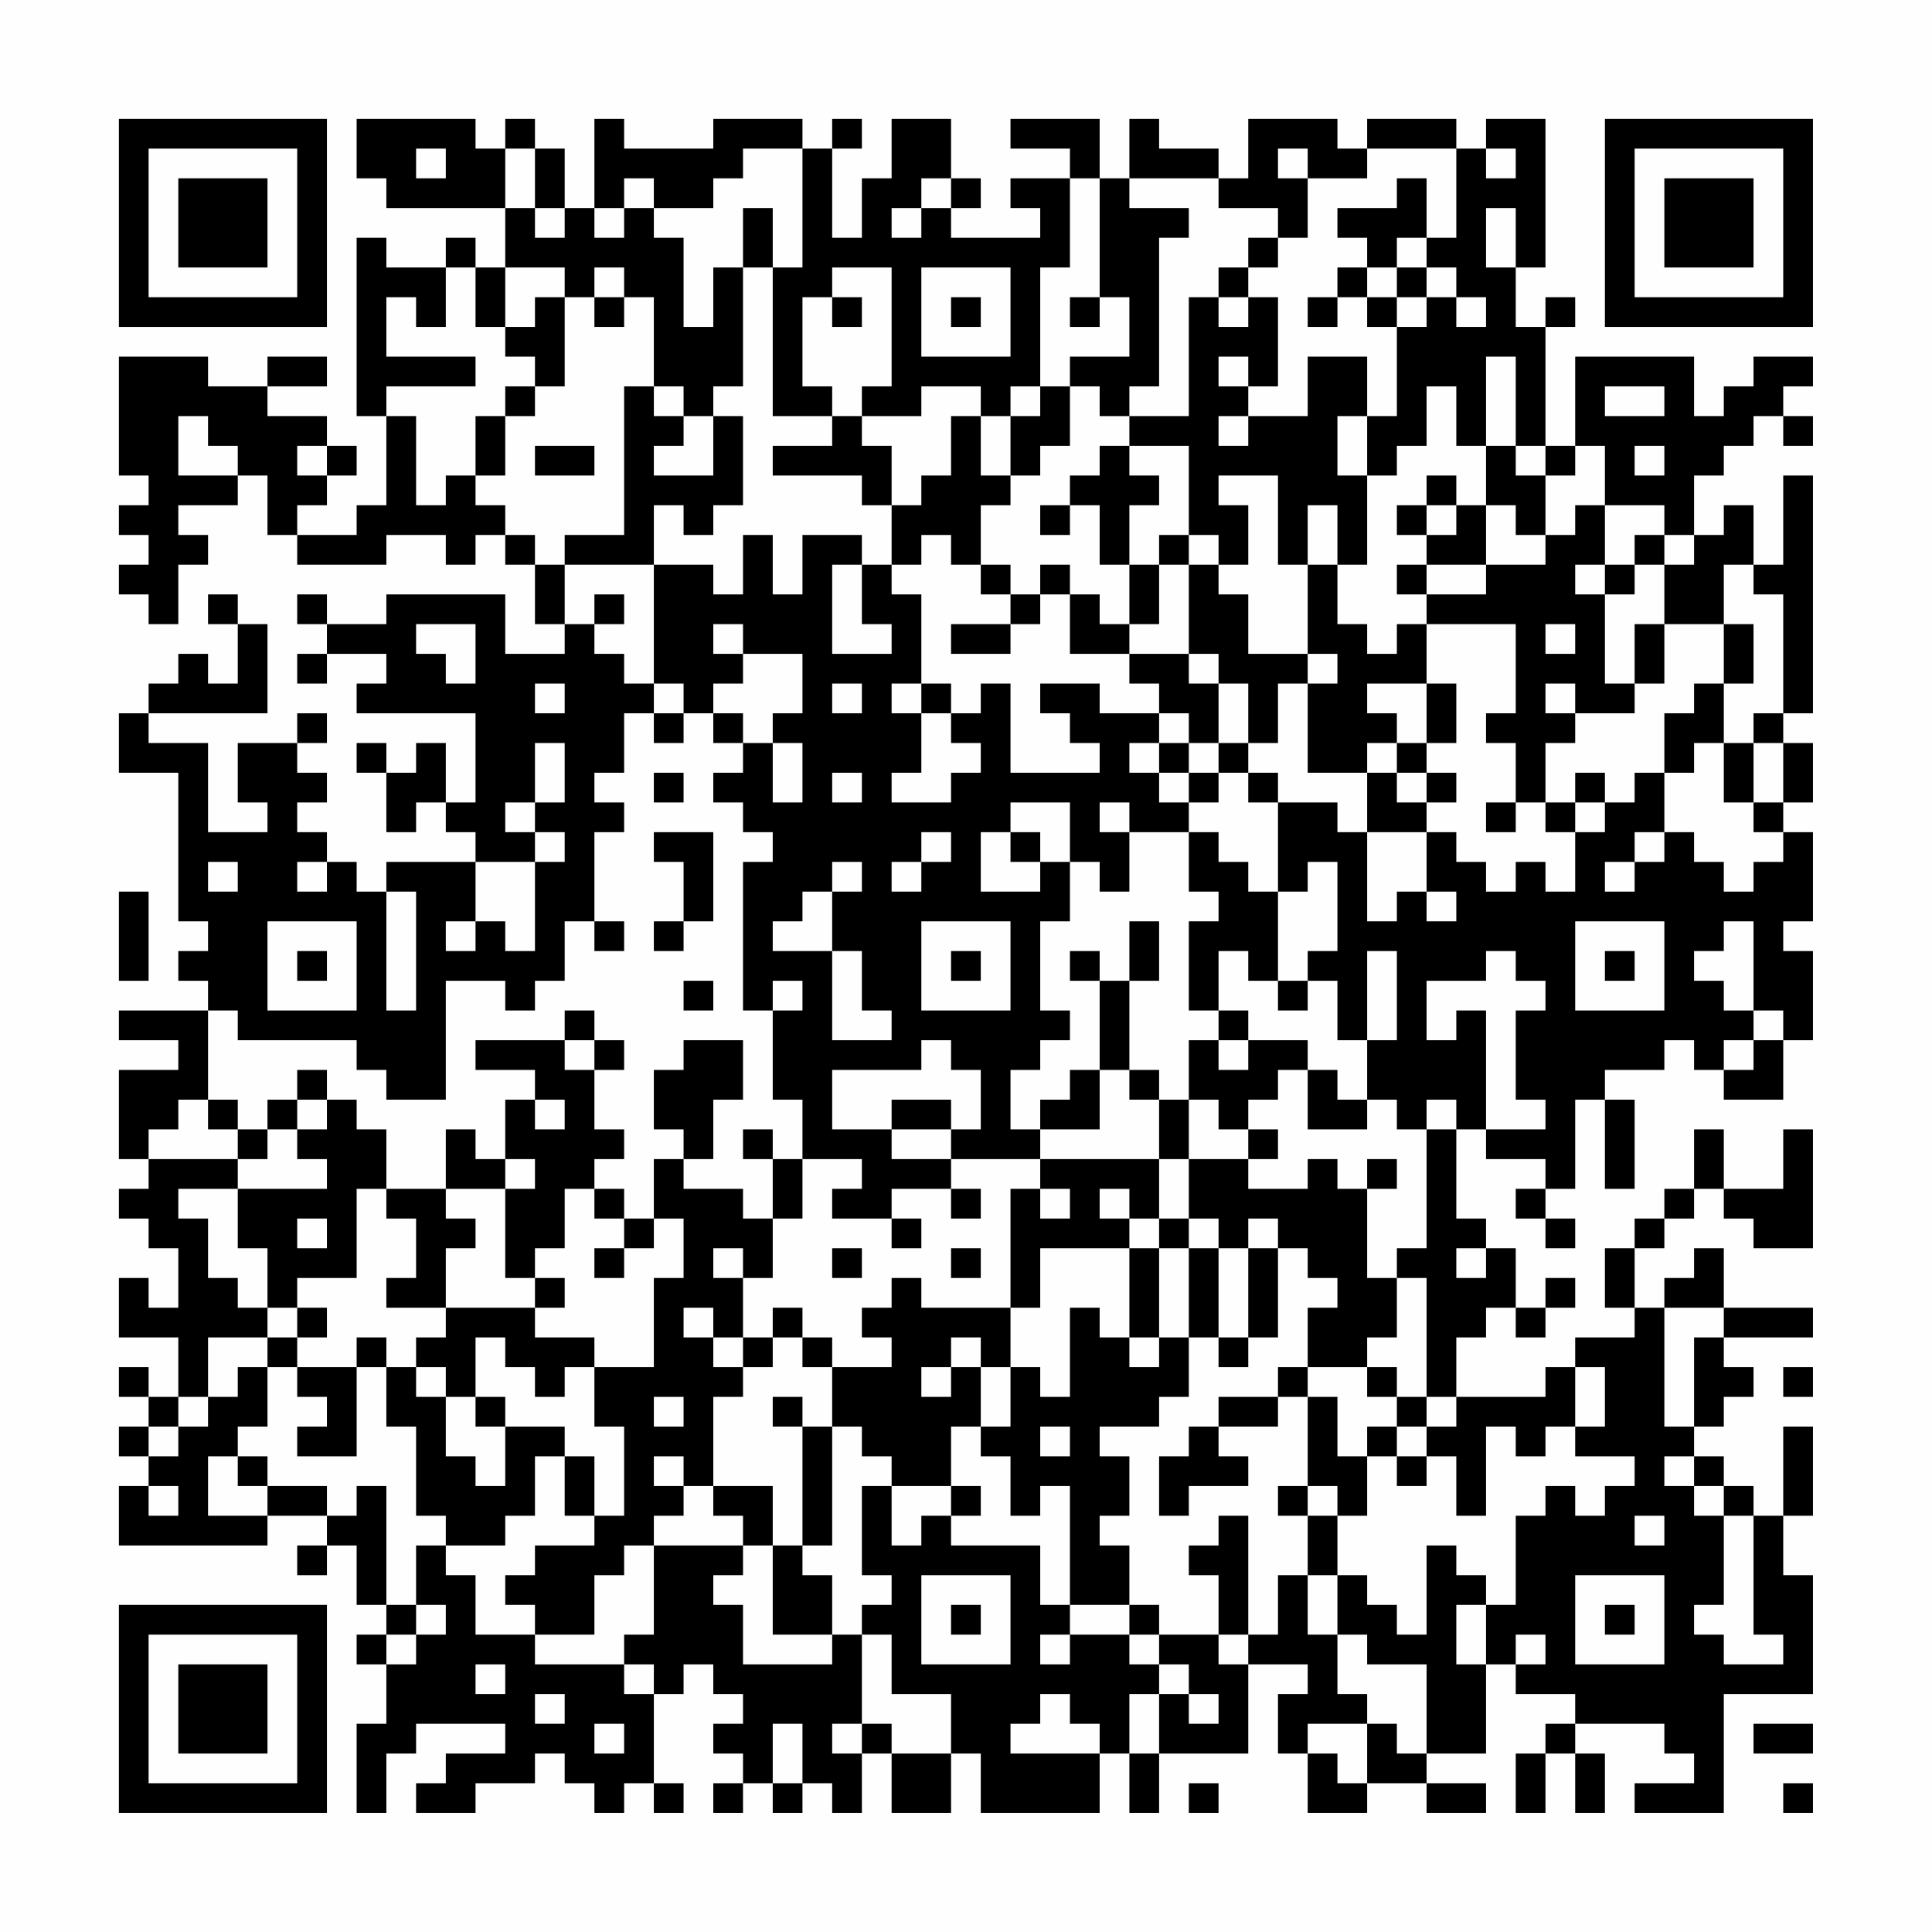 <?xml version="1.0" encoding="UTF-8"?>
<svg xmlns="http://www.w3.org/2000/svg" version="1.1" width="300" height="300" viewBox="0 0 300 300"><rect x="0" y="0" width="300" height="300" fill="#fefefe"/><g transform="scale(4.615)"><g transform="translate(4,4)"><path fill-rule="evenodd" d="M8 0L8 2L9 2L9 3L13 3L13 5L12 5L12 4L11 4L11 5L9 5L9 4L8 4L8 10L9 10L9 13L8 13L8 14L6 14L6 13L7 13L7 12L8 12L8 11L7 11L7 10L5 10L5 9L7 9L7 8L5 8L5 9L3 9L3 8L0 8L0 12L1 12L1 13L0 13L0 14L1 14L1 15L0 15L0 16L1 16L1 17L2 17L2 15L3 15L3 14L2 14L2 13L4 13L4 12L5 12L5 14L6 14L6 15L9 15L9 14L11 14L11 15L12 15L12 14L13 14L13 15L14 15L14 17L15 17L15 18L13 18L13 16L9 16L9 17L7 17L7 16L6 16L6 17L7 17L7 18L6 18L6 19L7 19L7 18L9 18L9 19L8 19L8 20L12 20L12 23L11 23L11 21L10 21L10 22L9 22L9 21L8 21L8 22L9 22L9 24L10 24L10 23L11 23L11 24L12 24L12 25L9 25L9 26L8 26L8 25L7 25L7 24L6 24L6 23L7 23L7 22L6 22L6 21L7 21L7 20L6 20L6 21L4 21L4 23L5 23L5 24L3 24L3 21L1 21L1 20L5 20L5 17L4 17L4 16L3 16L3 17L4 17L4 19L3 19L3 18L2 18L2 19L1 19L1 20L0 20L0 22L2 22L2 27L3 27L3 28L2 28L2 29L3 29L3 30L0 30L0 31L2 31L2 32L0 32L0 35L1 35L1 36L0 36L0 37L1 37L1 38L2 38L2 40L1 40L1 39L0 39L0 41L2 41L2 43L1 43L1 42L0 42L0 43L1 43L1 44L0 44L0 45L1 45L1 46L0 46L0 48L5 48L5 47L7 47L7 48L6 48L6 49L7 49L7 48L8 48L8 50L9 50L9 51L8 51L8 52L9 52L9 54L8 54L8 57L9 57L9 55L10 55L10 54L13 54L13 55L11 55L11 56L10 56L10 57L12 57L12 56L14 56L14 55L15 55L15 56L16 56L16 57L17 57L17 56L18 56L18 57L19 57L19 56L18 56L18 53L19 53L19 52L20 52L20 53L21 53L21 54L20 54L20 55L21 55L21 56L20 56L20 57L21 57L21 56L22 56L22 57L23 57L23 56L24 56L24 57L25 57L25 55L26 55L26 57L28 57L28 55L29 55L29 57L33 57L33 55L34 55L34 57L35 57L35 55L38 55L38 52L40 52L40 53L39 53L39 55L40 55L40 57L42 57L42 56L44 56L44 57L46 57L46 56L44 56L44 55L46 55L46 52L47 52L47 53L49 53L49 54L48 54L48 55L47 55L47 57L48 57L48 55L49 55L49 57L50 57L50 55L49 55L49 54L52 54L52 55L53 55L53 56L51 56L51 57L54 57L54 53L57 53L57 49L56 49L56 47L57 47L57 44L56 44L56 47L55 47L55 46L54 46L54 45L53 45L53 44L54 44L54 43L55 43L55 42L54 42L54 41L57 41L57 40L54 40L54 38L53 38L53 39L52 39L52 40L51 40L51 38L52 38L52 37L53 37L53 36L54 36L54 37L55 37L55 38L57 38L57 34L56 34L56 36L54 36L54 34L53 34L53 36L52 36L52 37L51 37L51 38L50 38L50 40L51 40L51 41L49 41L49 42L48 42L48 43L45 43L45 41L46 41L46 40L47 40L47 41L48 41L48 40L49 40L49 39L48 39L48 40L47 40L47 38L46 38L46 37L45 37L45 34L46 34L46 35L48 35L48 36L47 36L47 37L48 37L48 38L49 38L49 37L48 37L48 36L49 36L49 33L50 33L50 36L51 36L51 33L50 33L50 32L52 32L52 31L53 31L53 32L54 32L54 33L56 33L56 31L57 31L57 28L56 28L56 27L57 27L57 24L56 24L56 23L57 23L57 21L56 21L56 20L57 20L57 12L56 12L56 15L55 15L55 13L54 13L54 14L53 14L53 12L54 12L54 11L55 11L55 10L56 10L56 11L57 11L57 10L56 10L56 9L57 9L57 8L55 8L55 9L54 9L54 10L53 10L53 8L49 8L49 11L48 11L48 7L49 7L49 6L48 6L48 7L47 7L47 5L48 5L48 0L46 0L46 1L45 1L45 0L42 0L42 1L41 1L41 0L38 0L38 2L37 2L37 1L35 1L35 0L34 0L34 2L33 2L33 0L30 0L30 1L32 1L32 2L30 2L30 3L31 3L31 4L28 4L28 3L29 3L29 2L28 2L28 0L26 0L26 2L25 2L25 4L24 4L24 1L25 1L25 0L24 0L24 1L23 1L23 0L20 0L20 1L17 1L17 0L16 0L16 3L15 3L15 1L14 1L14 0L13 0L13 1L12 1L12 0ZM10 1L10 2L11 2L11 1ZM13 1L13 3L14 3L14 4L15 4L15 3L14 3L14 1ZM21 1L21 2L20 2L20 3L18 3L18 2L17 2L17 3L16 3L16 4L17 4L17 3L18 3L18 4L19 4L19 7L20 7L20 5L21 5L21 9L20 9L20 10L19 10L19 9L18 9L18 6L17 6L17 5L16 5L16 6L15 6L15 5L13 5L13 7L12 7L12 5L11 5L11 7L10 7L10 6L9 6L9 8L12 8L12 9L9 9L9 10L10 10L10 13L11 13L11 12L12 12L12 13L13 13L13 14L14 14L14 15L15 15L15 17L16 17L16 18L17 18L17 19L18 19L18 20L17 20L17 22L16 22L16 23L17 23L17 24L16 24L16 27L15 27L15 29L14 29L14 30L13 30L13 29L11 29L11 33L9 33L9 32L8 32L8 31L4 31L4 30L3 30L3 33L2 33L2 34L1 34L1 35L4 35L4 36L2 36L2 37L3 37L3 39L4 39L4 40L5 40L5 41L3 41L3 43L2 43L2 44L1 44L1 45L2 45L2 44L3 44L3 43L4 43L4 42L5 42L5 44L4 44L4 45L3 45L3 47L5 47L5 46L7 46L7 47L8 47L8 46L9 46L9 50L10 50L10 51L9 51L9 52L10 52L10 51L11 51L11 50L10 50L10 48L11 48L11 49L12 49L12 51L14 51L14 52L17 52L17 53L18 53L18 52L17 52L17 51L18 51L18 48L21 48L21 49L20 49L20 50L21 50L21 52L24 52L24 51L25 51L25 54L24 54L24 55L25 55L25 54L26 54L26 55L28 55L28 53L26 53L26 51L25 51L25 50L26 50L26 49L25 49L25 46L26 46L26 48L27 48L27 47L28 47L28 48L31 48L31 50L32 50L32 51L31 51L31 52L32 52L32 51L34 51L34 52L35 52L35 53L34 53L34 55L35 55L35 53L36 53L36 54L37 54L37 53L36 53L36 52L35 52L35 51L37 51L37 52L38 52L38 51L39 51L39 49L40 49L40 51L41 51L41 53L42 53L42 54L40 54L40 55L41 55L41 56L42 56L42 54L43 54L43 55L44 55L44 52L42 52L42 51L41 51L41 49L42 49L42 50L43 50L43 51L44 51L44 48L45 48L45 49L46 49L46 50L45 50L45 52L46 52L46 50L47 50L47 47L48 47L48 46L49 46L49 47L50 47L50 46L51 46L51 45L49 45L49 44L50 44L50 42L49 42L49 44L48 44L48 45L47 45L47 44L46 44L46 47L45 47L45 45L44 45L44 44L45 44L45 43L44 43L44 39L43 39L43 38L44 38L44 34L45 34L45 33L44 33L44 34L43 34L43 33L42 33L42 31L43 31L43 28L42 28L42 31L41 31L41 29L40 29L40 28L41 28L41 25L40 25L40 26L39 26L39 23L41 23L41 24L42 24L42 27L43 27L43 26L44 26L44 27L45 27L45 26L44 26L44 24L45 24L45 25L46 25L46 26L47 26L47 25L48 25L48 26L49 26L49 24L50 24L50 23L51 23L51 22L52 22L52 24L51 24L51 25L50 25L50 26L51 26L51 25L52 25L52 24L53 24L53 25L54 25L54 26L55 26L55 25L56 25L56 24L55 24L55 23L56 23L56 21L55 21L55 20L56 20L56 16L55 16L55 15L54 15L54 17L52 17L52 15L53 15L53 14L52 14L52 13L50 13L50 11L49 11L49 12L48 12L48 11L47 11L47 8L46 8L46 11L45 11L45 9L44 9L44 11L43 11L43 12L42 12L42 10L43 10L43 7L44 7L44 6L45 6L45 7L46 7L46 6L45 6L45 5L44 5L44 4L45 4L45 1L42 1L42 2L40 2L40 1L39 1L39 2L40 2L40 4L39 4L39 3L37 3L37 2L34 2L34 3L36 3L36 4L35 4L35 9L34 9L34 10L33 10L33 9L32 9L32 8L34 8L34 6L33 6L33 2L32 2L32 5L31 5L31 9L30 9L30 10L29 10L29 9L27 9L27 10L25 10L25 9L26 9L26 5L24 5L24 6L23 6L23 9L24 9L24 10L22 10L22 5L23 5L23 1ZM46 1L46 2L47 2L47 1ZM27 2L27 3L26 3L26 4L27 4L27 3L28 3L28 2ZM43 2L43 3L41 3L41 4L42 4L42 5L41 5L41 6L40 6L40 7L41 7L41 6L42 6L42 7L43 7L43 6L44 6L44 5L43 5L43 4L44 4L44 2ZM21 3L21 5L22 5L22 3ZM46 3L46 5L47 5L47 3ZM38 4L38 5L37 5L37 6L36 6L36 10L34 10L34 11L33 11L33 12L32 12L32 13L31 13L31 14L32 14L32 13L33 13L33 15L34 15L34 17L33 17L33 16L32 16L32 15L31 15L31 16L30 16L30 15L29 15L29 13L30 13L30 12L31 12L31 11L32 11L32 9L31 9L31 10L30 10L30 12L29 12L29 10L28 10L28 12L27 12L27 13L26 13L26 11L25 11L25 10L24 10L24 11L22 11L22 12L25 12L25 13L26 13L26 15L25 15L25 14L23 14L23 16L22 16L22 14L21 14L21 16L20 16L20 15L18 15L18 13L19 13L19 14L20 14L20 13L21 13L21 10L20 10L20 12L18 12L18 11L19 11L19 10L18 10L18 9L17 9L17 14L15 14L15 15L18 15L18 19L19 19L19 20L18 20L18 21L19 21L19 20L20 20L20 21L21 21L21 22L20 22L20 23L21 23L21 24L22 24L22 25L21 25L21 30L22 30L22 33L23 33L23 35L22 35L22 34L21 34L21 35L22 35L22 37L21 37L21 36L19 36L19 35L20 35L20 33L21 33L21 31L19 31L19 32L18 32L18 34L19 34L19 35L18 35L18 37L17 37L17 36L16 36L16 35L17 35L17 34L16 34L16 32L17 32L17 31L16 31L16 30L15 30L15 31L12 31L12 32L14 32L14 33L13 33L13 35L12 35L12 34L11 34L11 36L9 36L9 34L8 34L8 33L7 33L7 32L6 32L6 33L5 33L5 34L4 34L4 33L3 33L3 34L4 34L4 35L5 35L5 34L6 34L6 35L7 35L7 36L4 36L4 38L5 38L5 40L6 40L6 41L5 41L5 42L6 42L6 43L7 43L7 44L6 44L6 45L8 45L8 42L9 42L9 44L10 44L10 47L11 47L11 48L13 48L13 47L14 47L14 45L15 45L15 47L16 47L16 48L14 48L14 49L13 49L13 50L14 50L14 51L16 51L16 49L17 49L17 48L18 48L18 47L19 47L19 46L20 46L20 47L21 47L21 48L22 48L22 51L24 51L24 49L23 49L23 48L24 48L24 44L25 44L25 45L26 45L26 46L28 46L28 47L29 47L29 46L28 46L28 44L29 44L29 45L30 45L30 47L31 47L31 46L32 46L32 50L34 50L34 51L35 51L35 50L34 50L34 48L33 48L33 47L34 47L34 45L33 45L33 44L35 44L35 43L36 43L36 41L37 41L37 42L38 42L38 41L39 41L39 38L40 38L40 39L41 39L41 40L40 40L40 42L39 42L39 43L37 43L37 44L36 44L36 45L35 45L35 47L36 47L36 46L38 46L38 45L37 45L37 44L39 44L39 43L40 43L40 46L39 46L39 47L40 47L40 49L41 49L41 47L42 47L42 45L43 45L43 46L44 46L44 45L43 45L43 44L44 44L44 43L43 43L43 42L42 42L42 41L43 41L43 39L42 39L42 36L43 36L43 35L42 35L42 36L41 36L41 35L40 35L40 36L38 36L38 35L39 35L39 34L38 34L38 33L39 33L39 32L40 32L40 34L42 34L42 33L41 33L41 32L40 32L40 31L38 31L38 30L37 30L37 28L38 28L38 29L39 29L39 30L40 30L40 29L39 29L39 26L38 26L38 25L37 25L37 24L36 24L36 23L37 23L37 22L38 22L38 23L39 23L39 22L38 22L38 21L39 21L39 19L40 19L40 22L42 22L42 24L44 24L44 23L45 23L45 22L44 22L44 21L45 21L45 19L44 19L44 17L47 17L47 20L46 20L46 21L47 21L47 23L46 23L46 24L47 24L47 23L48 23L48 24L49 24L49 23L50 23L50 22L49 22L49 23L48 23L48 21L49 21L49 20L51 20L51 19L52 19L52 17L51 17L51 19L50 19L50 16L51 16L51 15L52 15L52 14L51 14L51 15L50 15L50 13L49 13L49 14L48 14L48 12L47 12L47 11L46 11L46 13L45 13L45 12L44 12L44 13L43 13L43 14L44 14L44 15L43 15L43 16L44 16L44 17L43 17L43 18L42 18L42 17L41 17L41 15L42 15L42 12L41 12L41 10L42 10L42 8L40 8L40 10L38 10L38 9L39 9L39 6L38 6L38 5L39 5L39 4ZM27 5L27 8L30 8L30 5ZM42 5L42 6L43 6L43 5ZM14 6L14 7L13 7L13 8L14 8L14 9L13 9L13 10L12 10L12 12L13 12L13 10L14 10L14 9L15 9L15 6ZM16 6L16 7L17 7L17 6ZM24 6L24 7L25 7L25 6ZM28 6L28 7L29 7L29 6ZM32 6L32 7L33 7L33 6ZM37 6L37 7L38 7L38 6ZM37 8L37 9L38 9L38 8ZM50 9L50 10L52 10L52 9ZM2 10L2 12L4 12L4 11L3 11L3 10ZM37 10L37 11L38 11L38 10ZM6 11L6 12L7 12L7 11ZM14 11L14 12L16 12L16 11ZM34 11L34 12L35 12L35 13L34 13L34 15L35 15L35 17L34 17L34 18L32 18L32 16L31 16L31 17L30 17L30 16L29 16L29 15L28 15L28 14L27 14L27 15L26 15L26 16L27 16L27 19L26 19L26 20L27 20L27 22L26 22L26 23L28 23L28 22L29 22L29 21L28 21L28 20L29 20L29 19L30 19L30 22L33 22L33 21L32 21L32 20L31 20L31 19L33 19L33 20L35 20L35 21L34 21L34 22L35 22L35 23L36 23L36 22L37 22L37 21L38 21L38 19L37 19L37 18L36 18L36 15L37 15L37 16L38 16L38 18L40 18L40 19L41 19L41 18L40 18L40 15L41 15L41 13L40 13L40 15L39 15L39 12L37 12L37 13L38 13L38 15L37 15L37 14L36 14L36 11ZM51 11L51 12L52 12L52 11ZM44 13L44 14L45 14L45 13ZM46 13L46 15L44 15L44 16L46 16L46 15L48 15L48 14L47 14L47 13ZM35 14L35 15L36 15L36 14ZM24 15L24 18L26 18L26 17L25 17L25 15ZM49 15L49 16L50 16L50 15ZM16 16L16 17L17 17L17 16ZM10 17L10 18L11 18L11 19L12 19L12 17ZM20 17L20 18L21 18L21 19L20 19L20 20L21 20L21 21L22 21L22 23L23 23L23 21L22 21L22 20L23 20L23 18L21 18L21 17ZM28 17L28 18L30 18L30 17ZM48 17L48 18L49 18L49 17ZM54 17L54 19L53 19L53 20L52 20L52 22L53 22L53 21L54 21L54 23L55 23L55 21L54 21L54 19L55 19L55 17ZM34 18L34 19L35 19L35 20L36 20L36 21L35 21L35 22L36 22L36 21L37 21L37 19L36 19L36 18ZM14 19L14 20L15 20L15 19ZM24 19L24 20L25 20L25 19ZM27 19L27 20L28 20L28 19ZM42 19L42 20L43 20L43 21L42 21L42 22L43 22L43 23L44 23L44 22L43 22L43 21L44 21L44 19ZM48 19L48 20L49 20L49 19ZM14 21L14 23L13 23L13 24L14 24L14 25L12 25L12 27L11 27L11 28L12 28L12 27L13 27L13 28L14 28L14 25L15 25L15 24L14 24L14 23L15 23L15 21ZM18 22L18 23L19 23L19 22ZM24 22L24 23L25 23L25 22ZM30 23L30 24L29 24L29 26L31 26L31 25L32 25L32 27L31 27L31 30L32 30L32 31L31 31L31 32L30 32L30 34L31 34L31 35L28 35L28 34L29 34L29 32L28 32L28 31L27 31L27 32L24 32L24 34L26 34L26 35L28 35L28 36L26 36L26 37L24 37L24 36L25 36L25 35L23 35L23 37L22 37L22 39L21 39L21 38L20 38L20 39L21 39L21 41L20 41L20 40L19 40L19 41L20 41L20 42L21 42L21 43L20 43L20 46L22 46L22 48L23 48L23 44L24 44L24 42L26 42L26 41L25 41L25 40L26 40L26 39L27 39L27 40L30 40L30 42L29 42L29 41L28 41L28 42L27 42L27 43L28 43L28 42L29 42L29 44L30 44L30 42L31 42L31 43L32 43L32 40L33 40L33 41L34 41L34 42L35 42L35 41L36 41L36 38L37 38L37 41L38 41L38 38L39 38L39 37L38 37L38 38L37 38L37 37L36 37L36 35L38 35L38 34L37 34L37 33L36 33L36 31L37 31L37 32L38 32L38 31L37 31L37 30L36 30L36 27L37 27L37 26L36 26L36 24L34 24L34 23L33 23L33 24L34 24L34 26L33 26L33 25L32 25L32 23ZM18 24L18 25L19 25L19 27L18 27L18 28L19 28L19 27L20 27L20 24ZM27 24L27 25L26 25L26 26L27 26L27 25L28 25L28 24ZM30 24L30 25L31 25L31 24ZM3 25L3 26L4 26L4 25ZM6 25L6 26L7 26L7 25ZM24 25L24 26L23 26L23 27L22 27L22 28L24 28L24 31L26 31L26 30L25 30L25 28L24 28L24 26L25 26L25 25ZM0 26L0 29L1 29L1 26ZM9 26L9 30L10 30L10 26ZM5 27L5 30L8 30L8 27ZM16 27L16 28L17 28L17 27ZM27 27L27 30L30 30L30 27ZM34 27L34 29L33 29L33 28L32 28L32 29L33 29L33 32L32 32L32 33L31 33L31 34L33 34L33 32L34 32L34 33L35 33L35 35L31 35L31 36L30 36L30 40L31 40L31 38L34 38L34 41L35 41L35 38L36 38L36 37L35 37L35 35L36 35L36 33L35 33L35 32L34 32L34 29L35 29L35 27ZM49 27L49 30L52 30L52 27ZM54 27L54 28L53 28L53 29L54 29L54 30L55 30L55 31L54 31L54 32L55 32L55 31L56 31L56 30L55 30L55 27ZM6 28L6 29L7 29L7 28ZM28 28L28 29L29 29L29 28ZM46 28L46 29L44 29L44 31L45 31L45 30L46 30L46 34L48 34L48 33L47 33L47 30L48 30L48 29L47 29L47 28ZM50 28L50 29L51 29L51 28ZM19 29L19 30L20 30L20 29ZM22 29L22 30L23 30L23 29ZM15 31L15 32L16 32L16 31ZM6 33L6 34L7 34L7 33ZM14 33L14 34L15 34L15 33ZM26 33L26 34L28 34L28 33ZM13 35L13 36L11 36L11 37L12 37L12 38L11 38L11 40L9 40L9 39L10 39L10 37L9 37L9 36L8 36L8 39L6 39L6 40L7 40L7 41L6 41L6 42L8 42L8 41L9 41L9 42L10 42L10 43L11 43L11 45L12 45L12 46L13 46L13 44L15 44L15 45L16 45L16 47L17 47L17 44L16 44L16 42L18 42L18 39L19 39L19 37L18 37L18 38L17 38L17 37L16 37L16 36L15 36L15 38L14 38L14 39L13 39L13 36L14 36L14 35ZM28 36L28 37L29 37L29 36ZM31 36L31 37L32 37L32 36ZM33 36L33 37L34 37L34 38L35 38L35 37L34 37L34 36ZM6 37L6 38L7 38L7 37ZM26 37L26 38L27 38L27 37ZM16 38L16 39L17 39L17 38ZM24 38L24 39L25 39L25 38ZM28 38L28 39L29 39L29 38ZM45 38L45 39L46 39L46 38ZM14 39L14 40L11 40L11 41L10 41L10 42L11 42L11 43L12 43L12 44L13 44L13 43L12 43L12 41L13 41L13 42L14 42L14 43L15 43L15 42L16 42L16 41L14 41L14 40L15 40L15 39ZM22 40L22 41L21 41L21 42L22 42L22 41L23 41L23 42L24 42L24 41L23 41L23 40ZM52 40L52 44L53 44L53 41L54 41L54 40ZM40 42L40 43L41 43L41 45L42 45L42 44L43 44L43 43L42 43L42 42ZM56 42L56 43L57 43L57 42ZM18 43L18 44L19 44L19 43ZM22 43L22 44L23 44L23 43ZM31 44L31 45L32 45L32 44ZM4 45L4 46L5 46L5 45ZM18 45L18 46L19 46L19 45ZM52 45L52 46L53 46L53 47L54 47L54 50L53 50L53 51L54 51L54 52L56 52L56 51L55 51L55 47L54 47L54 46L53 46L53 45ZM1 46L1 47L2 47L2 46ZM40 46L40 47L41 47L41 46ZM37 47L37 48L36 48L36 49L37 49L37 51L38 51L38 47ZM51 47L51 48L52 48L52 47ZM27 49L27 52L30 52L30 49ZM49 49L49 52L52 52L52 49ZM28 50L28 51L29 51L29 50ZM50 50L50 51L51 51L51 50ZM47 51L47 52L48 52L48 51ZM12 52L12 53L13 53L13 52ZM14 53L14 54L15 54L15 53ZM31 53L31 54L30 54L30 55L33 55L33 54L32 54L32 53ZM16 54L16 55L17 55L17 54ZM22 54L22 56L23 56L23 54ZM55 54L55 55L57 55L57 54ZM36 56L36 57L37 57L37 56ZM56 56L56 57L57 57L57 56ZM0 0L0 7L7 7L7 0ZM1 1L1 6L6 6L6 1ZM2 2L2 5L5 5L5 2ZM50 0L50 7L57 7L57 0ZM51 1L51 6L56 6L56 1ZM52 2L52 5L55 5L55 2ZM0 50L0 57L7 57L7 50ZM1 51L1 56L6 56L6 51ZM2 52L2 55L5 55L5 52Z" fill="#000000"/></g></g></svg>
